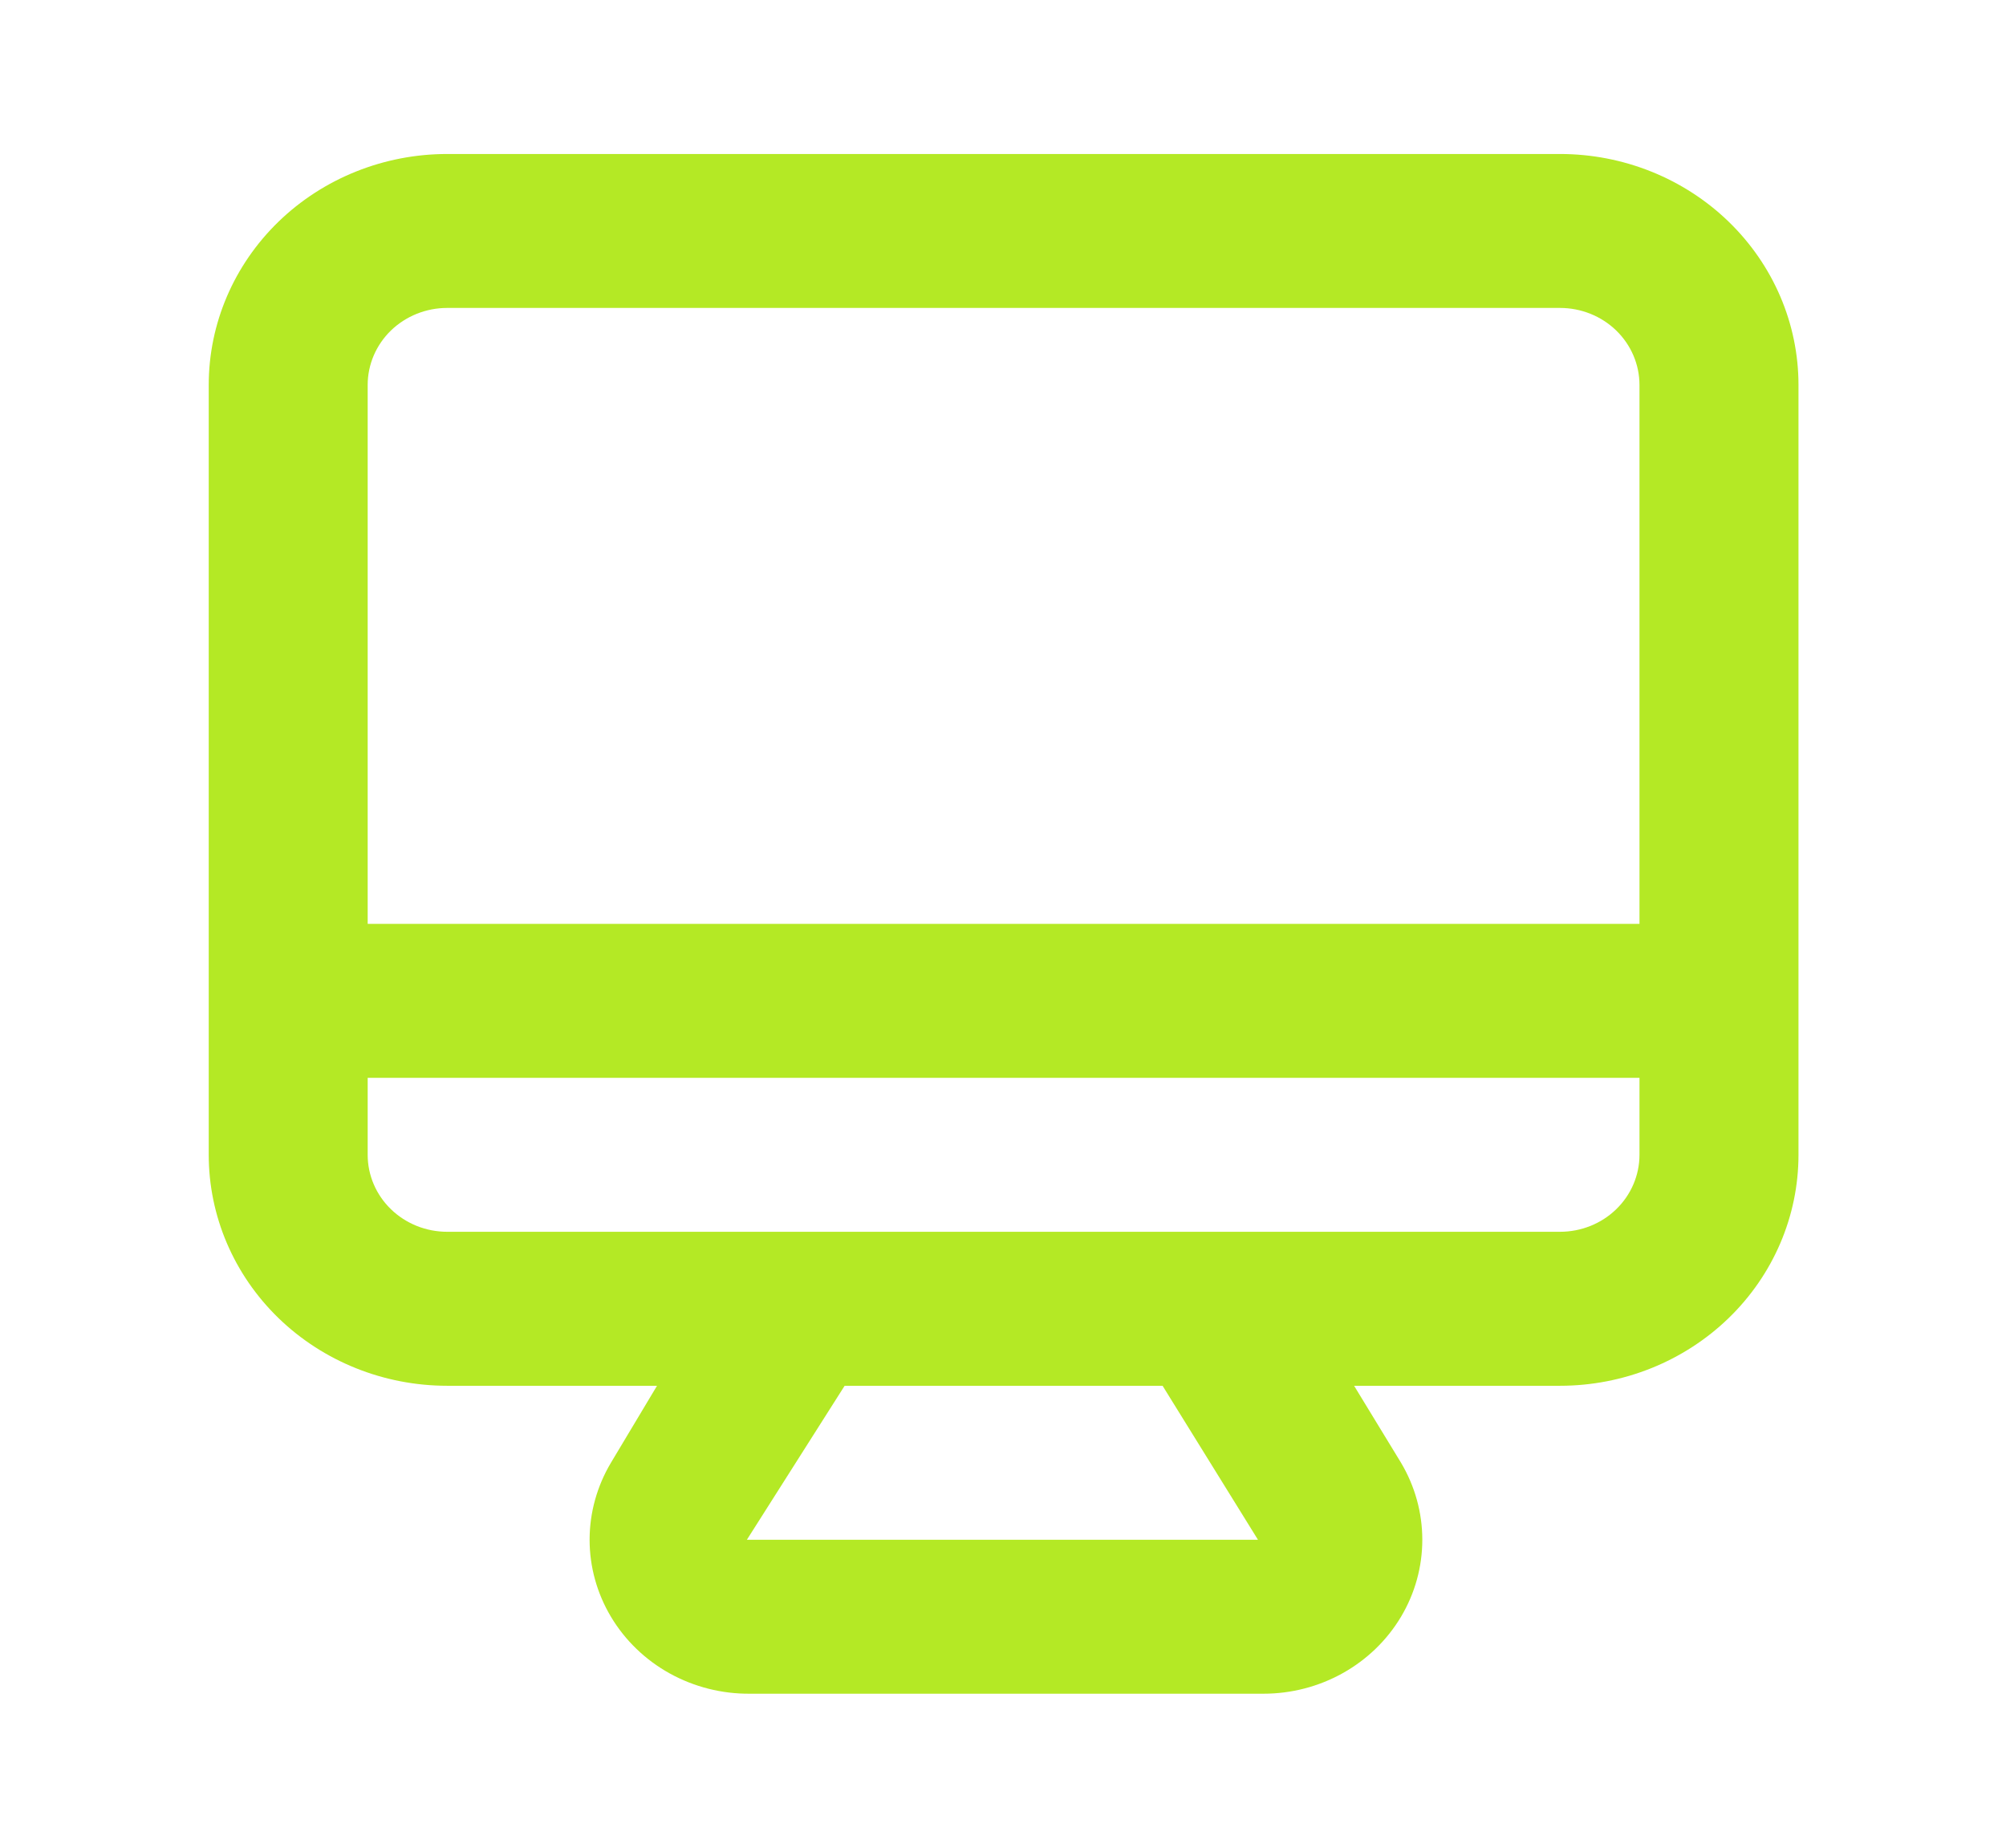 <svg width="38" height="35" viewBox="0 0 38 35" fill="none" xmlns="http://www.w3.org/2000/svg">
<path d="M29.551 2.917H8.471C7.273 2.917 6.124 3.378 5.277 4.198C4.43 5.019 3.954 6.131 3.954 7.292V21.875C3.954 23.035 4.43 24.148 5.277 24.969C6.124 25.789 7.273 26.25 8.471 26.25H12.446L11.573 27.708C11.309 28.152 11.169 28.655 11.169 29.167C11.169 29.679 11.309 30.182 11.573 30.625C11.84 31.072 12.224 31.443 12.687 31.699C13.15 31.955 13.675 32.088 14.208 32.083H23.935C24.463 32.083 24.982 31.948 25.439 31.692C25.896 31.436 26.276 31.068 26.54 30.625C26.804 30.182 26.943 29.679 26.943 29.167C26.943 28.655 26.804 28.152 26.54 27.708L25.651 26.25H29.551C30.749 26.25 31.898 25.789 32.745 24.969C33.593 24.148 34.069 23.035 34.069 21.875V7.292C34.069 6.131 33.593 5.019 32.745 4.198C31.898 3.378 30.749 2.917 29.551 2.917ZM14.148 29.167L16 26.25H22.023L23.83 29.167H14.148ZM31.057 21.875C31.057 22.262 30.898 22.633 30.616 22.906C30.334 23.18 29.951 23.333 29.551 23.333H8.471C8.072 23.333 7.689 23.18 7.406 22.906C7.124 22.633 6.965 22.262 6.965 21.875V20.417H31.057V21.875ZM31.057 17.5H6.965V7.292C6.965 6.905 7.124 6.534 7.406 6.26C7.689 5.987 8.072 5.833 8.471 5.833H29.551C29.951 5.833 30.334 5.987 30.616 6.26C30.898 6.534 31.057 6.905 31.057 7.292V17.5Z" fill="#B4E925"/>
</svg>
